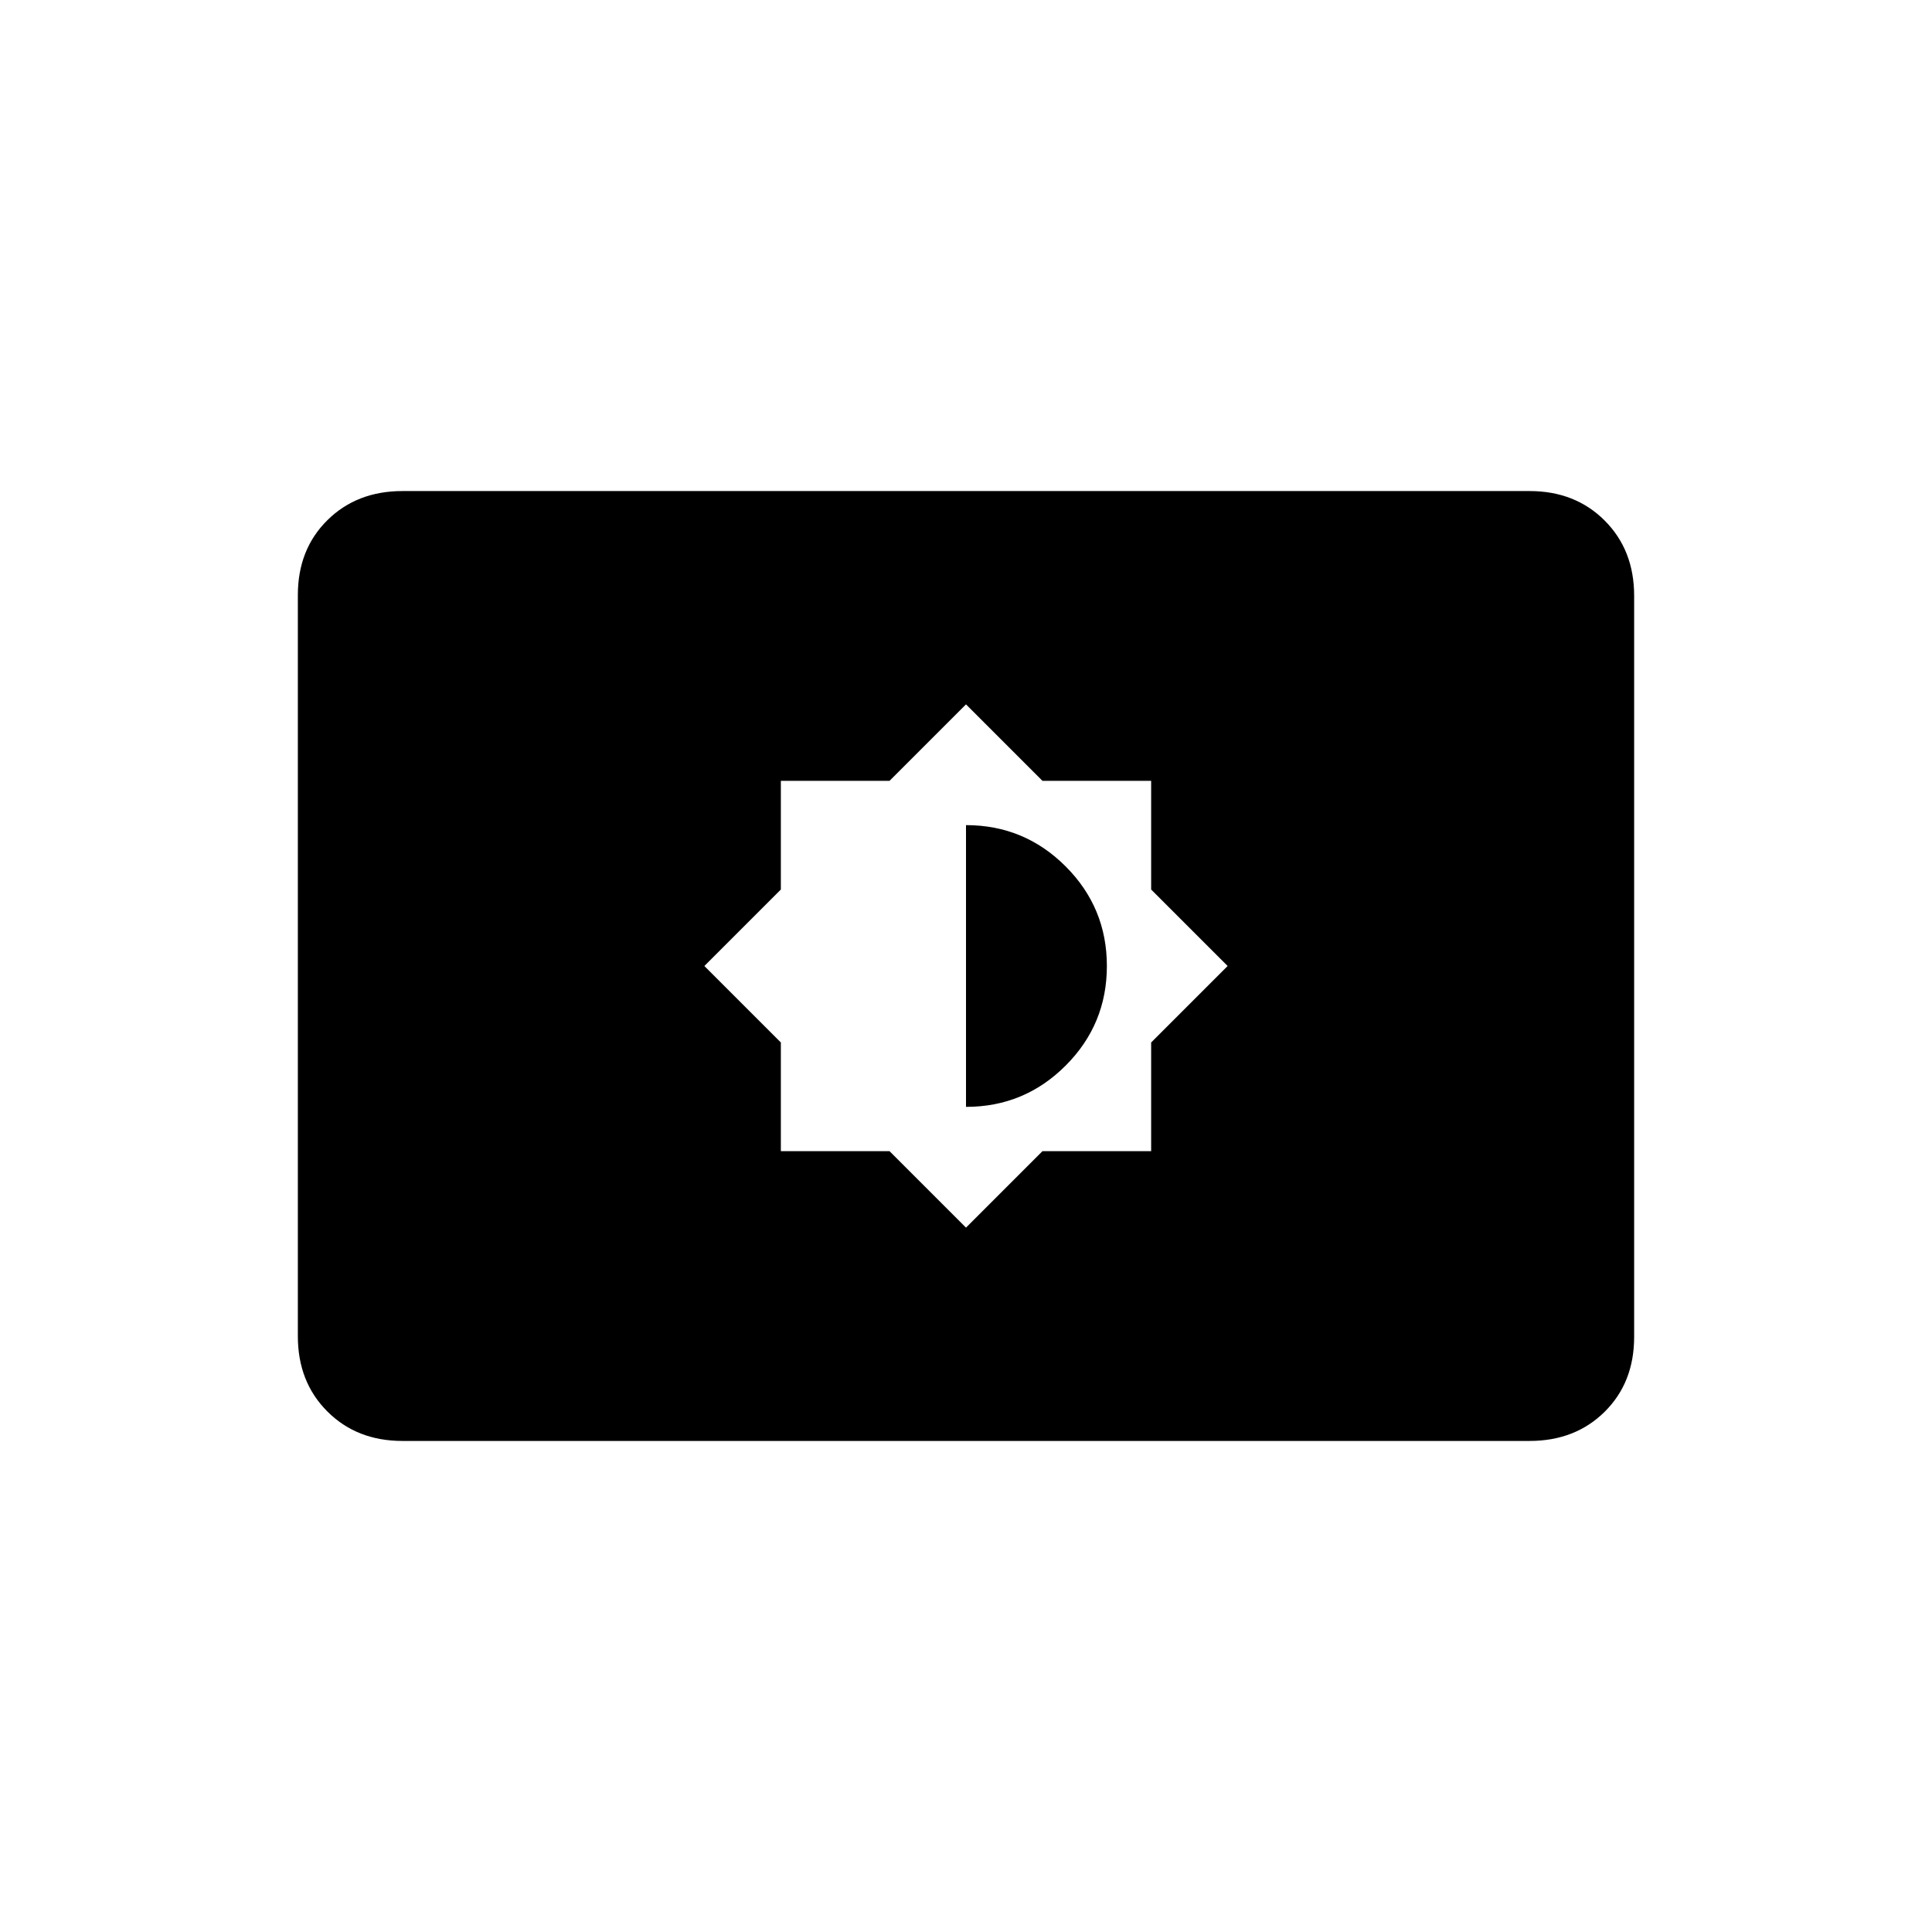 <svg xmlns="http://www.w3.org/2000/svg" height="20" viewBox="0 -960 960 960" width="20"><path d="m480-350 38-38h54v-54l38-38-38-38v-54h-54l-38-38-38 38h-54v54l-38 38 38 38v54h54l38 38Zm0-60v-140q29 0 49.5 20.5T550-480q0 29-20.5 49.5T480-410ZM200-244q-22.7 0-37.35-14.66Q148-273.32 148-296.04v-368.24q0-22.72 14.65-37.22T200-716h560q22.7 0 37.35 14.66Q812-686.68 812-663.96v368.24q0 22.72-14.65 37.22T760-244H200Z"/></svg>